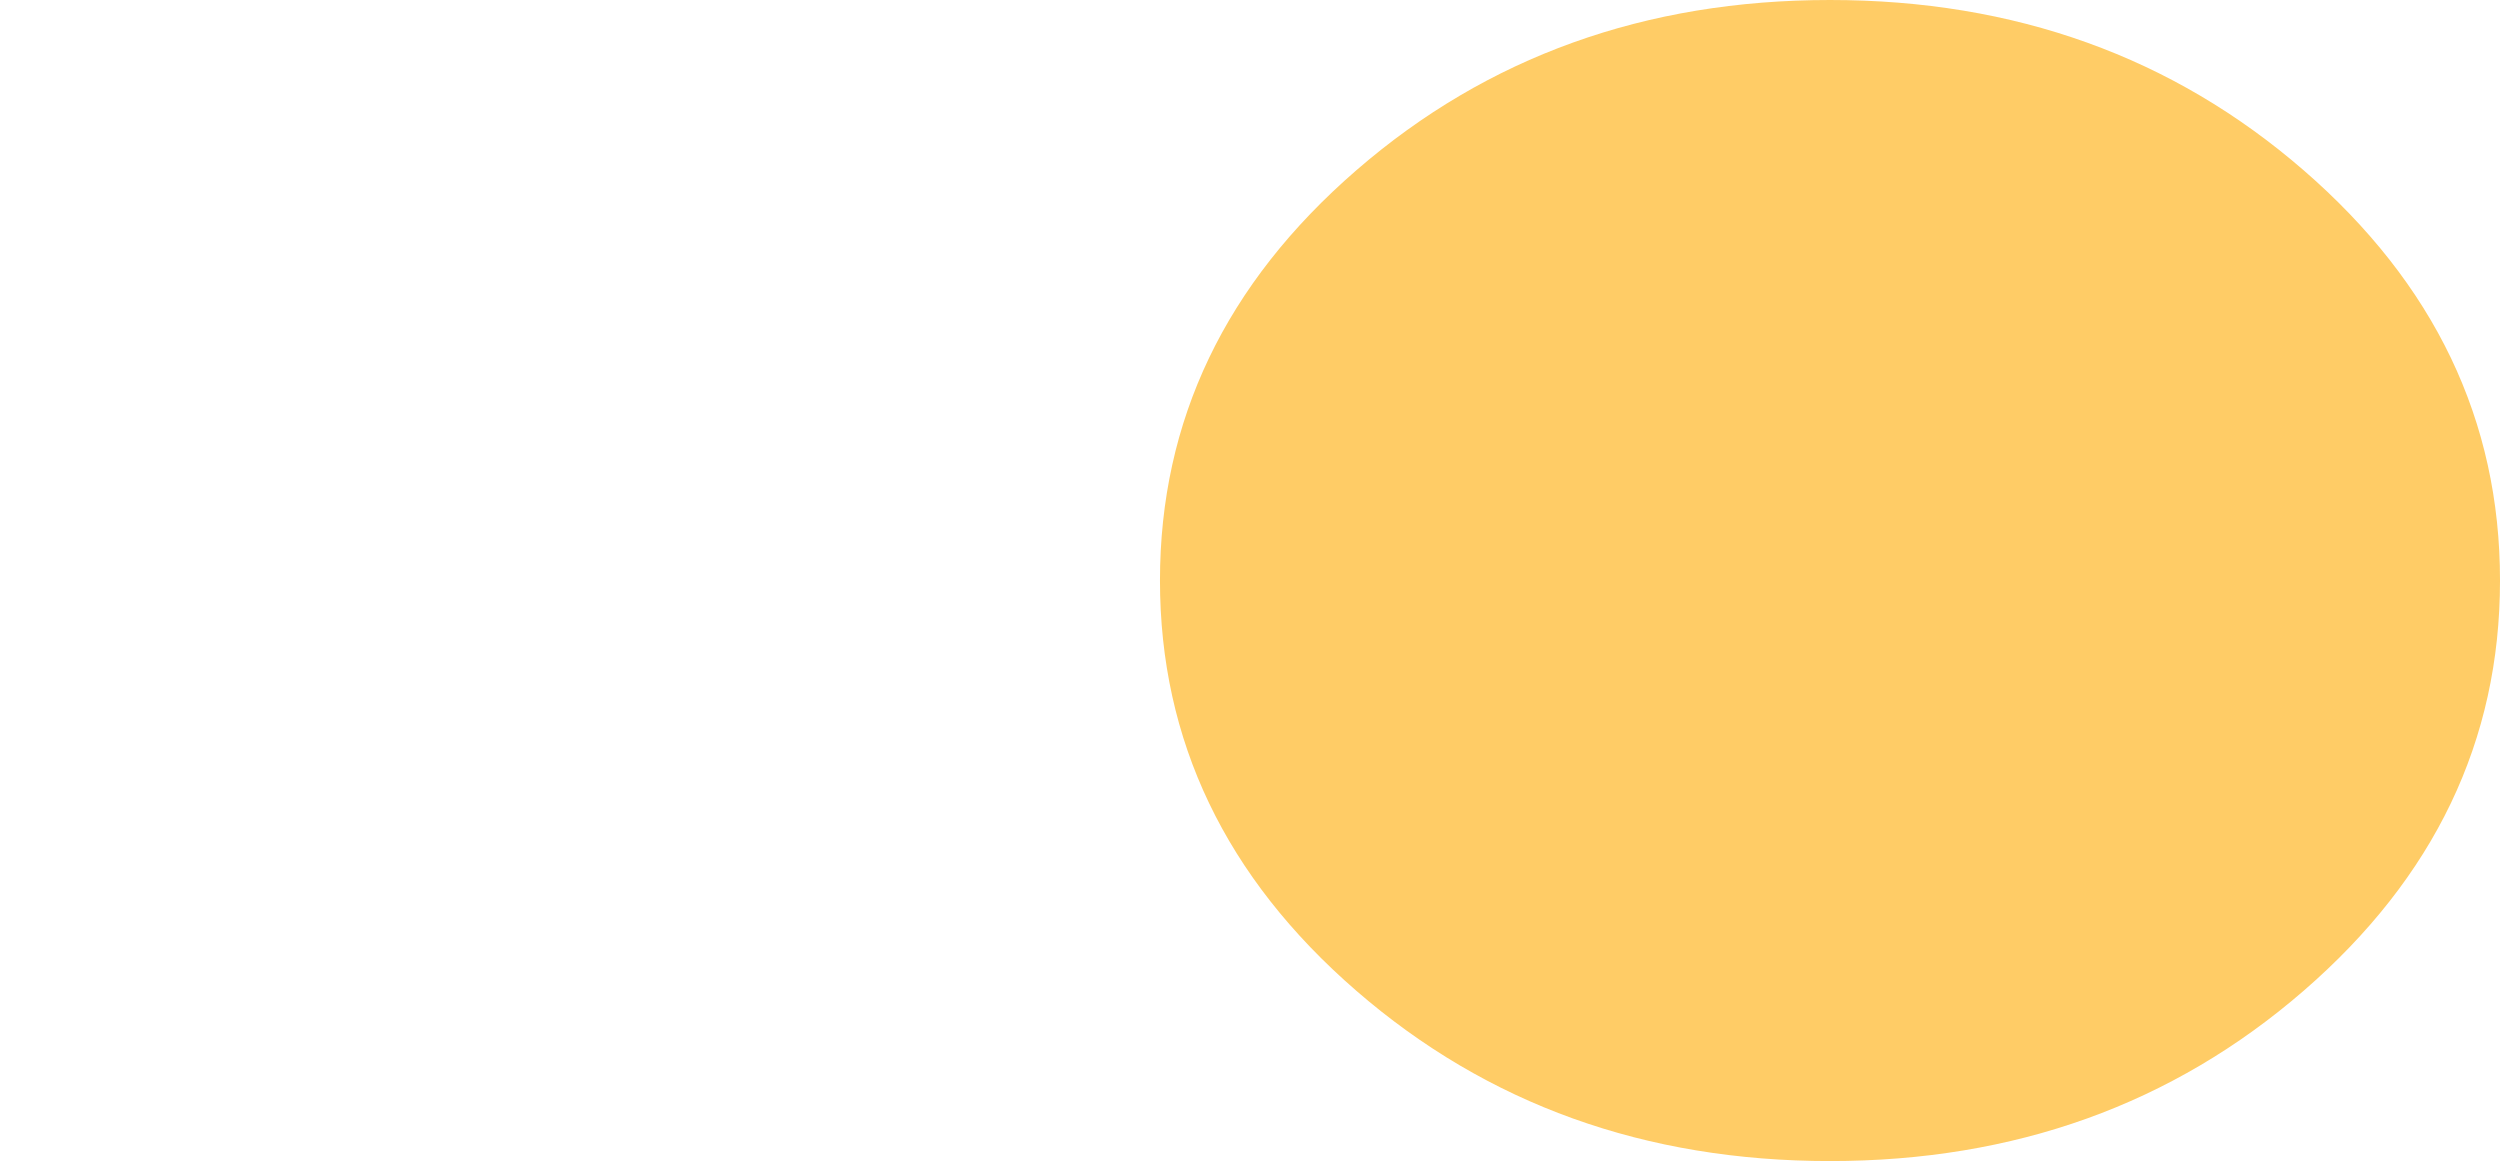 <svg xmlns="http://www.w3.org/2000/svg" xmlns:ffdec="https://www.free-decompiler.com/flash" ffdec:objectType="shape" viewBox="0 0 114.55 53.2">
  <defs>
    <clipPath id="a" clipPathUnits="userSpaceOnUse">
      <path fill="red" d="M-19.075-26.6c1.513 10.926 2.694 21.894 3.863 32.861.606 5.647 1.314 11.285 1.869 16.938.133 1.356.217 2.353.307 3.4H57.25V-26.6Z"/>
    </clipPath>
  </defs>
  <path fill="#fc6" fill-rule="evenodd" d="M26.55-26.6q12.7 0 21.7 7.8t9 18.8q0 11-9 18.8-9 7.8-21.7 7.8t-21.7-7.8q-9-7.8-9-18.8t9-18.8q9-7.8 21.7-7.8M-24.7-12.75q5.6 6.4 5.6 15.45 0 9.05-5.6 15.45-5.6 6.4-13.5 6.4t-13.5-6.4q-5.6-6.4-5.6-15.45 0-9.05 5.6-15.45 5.6-6.4 13.5-6.4t13.5 6.4" clip-path="url(#a)" transform="translate(57.3 26.6)"/>
</svg>